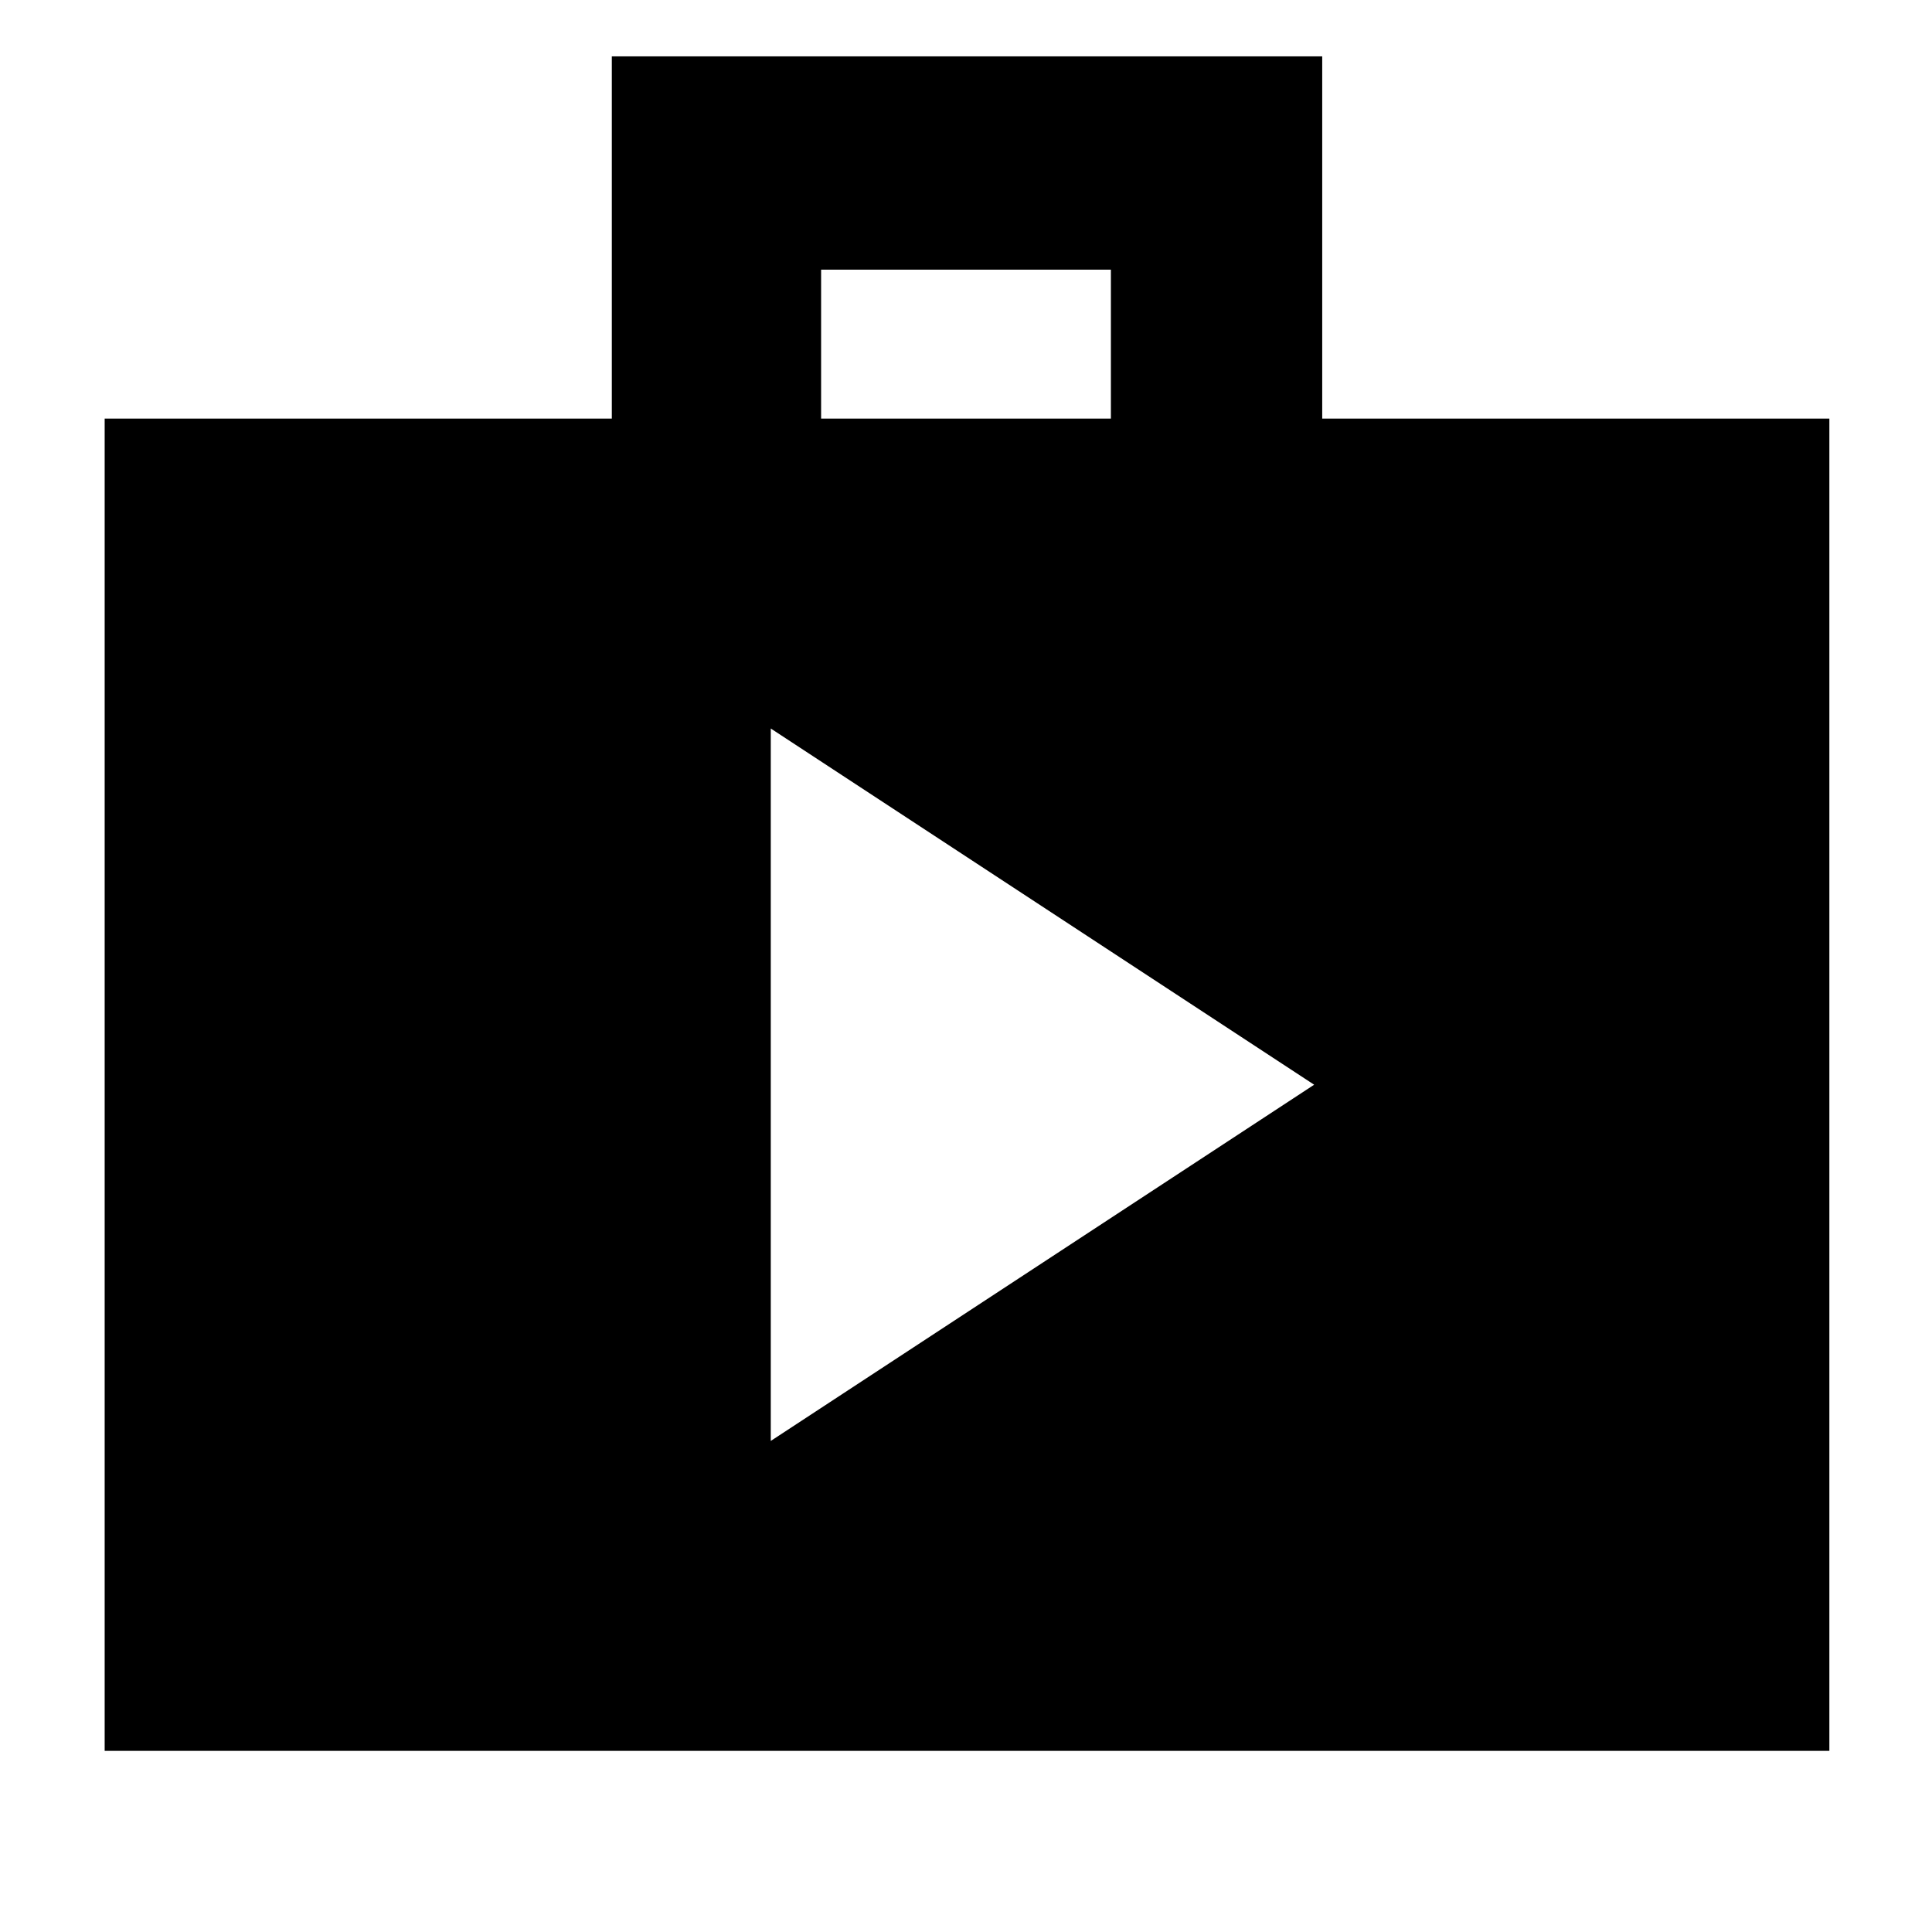 <svg xmlns="http://www.w3.org/2000/svg" height="40" width="40"><path d="M2.167 36.25V8.667H12.667V1.167H27.375V8.667H37.875V36.25ZM17 8.667H23V5.583H17ZM15.958 29.833 27.208 22.458 15.958 15.083Z"/></svg>